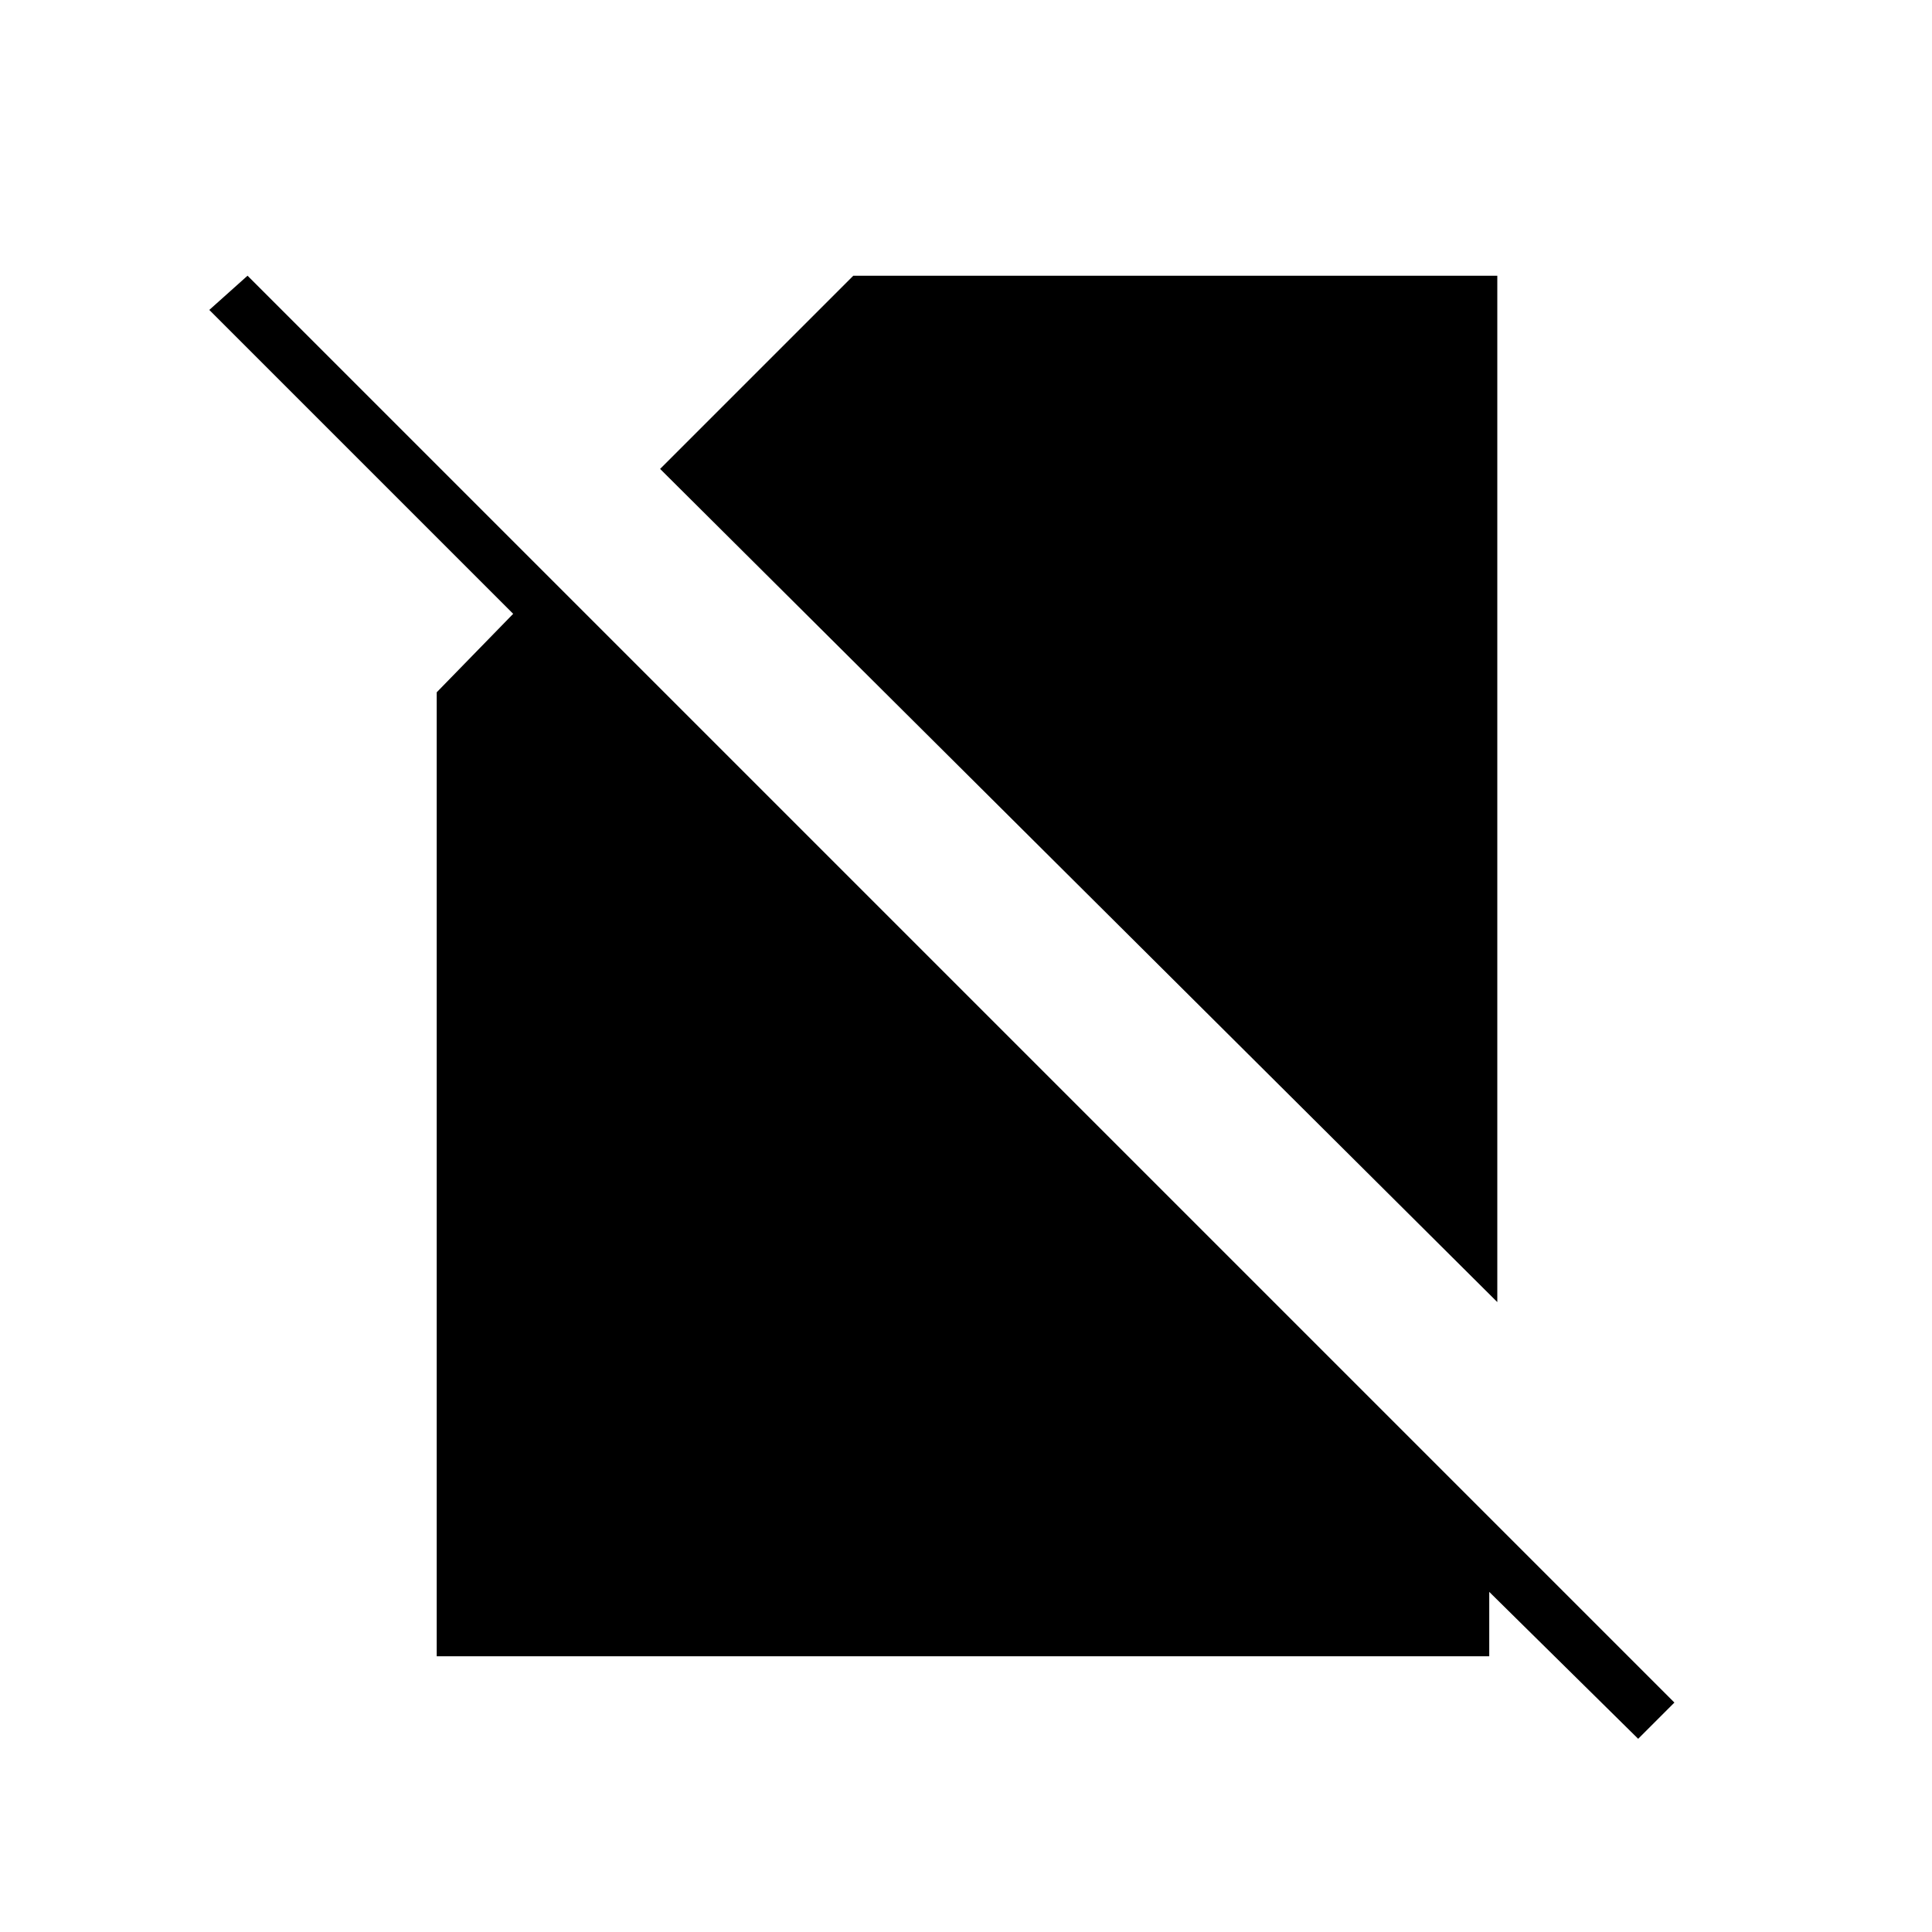 <svg xmlns="http://www.w3.org/2000/svg" height="24" width="24"><path d="M18.6 16.175 8.2 5.825 10.6 3.425H18.6ZM20.35 21.6 18.5 19.775V20.575H5.425V8.6L6.375 7.625L2.6 3.85L3.075 3.425L20.8 21.15Z"/></svg>